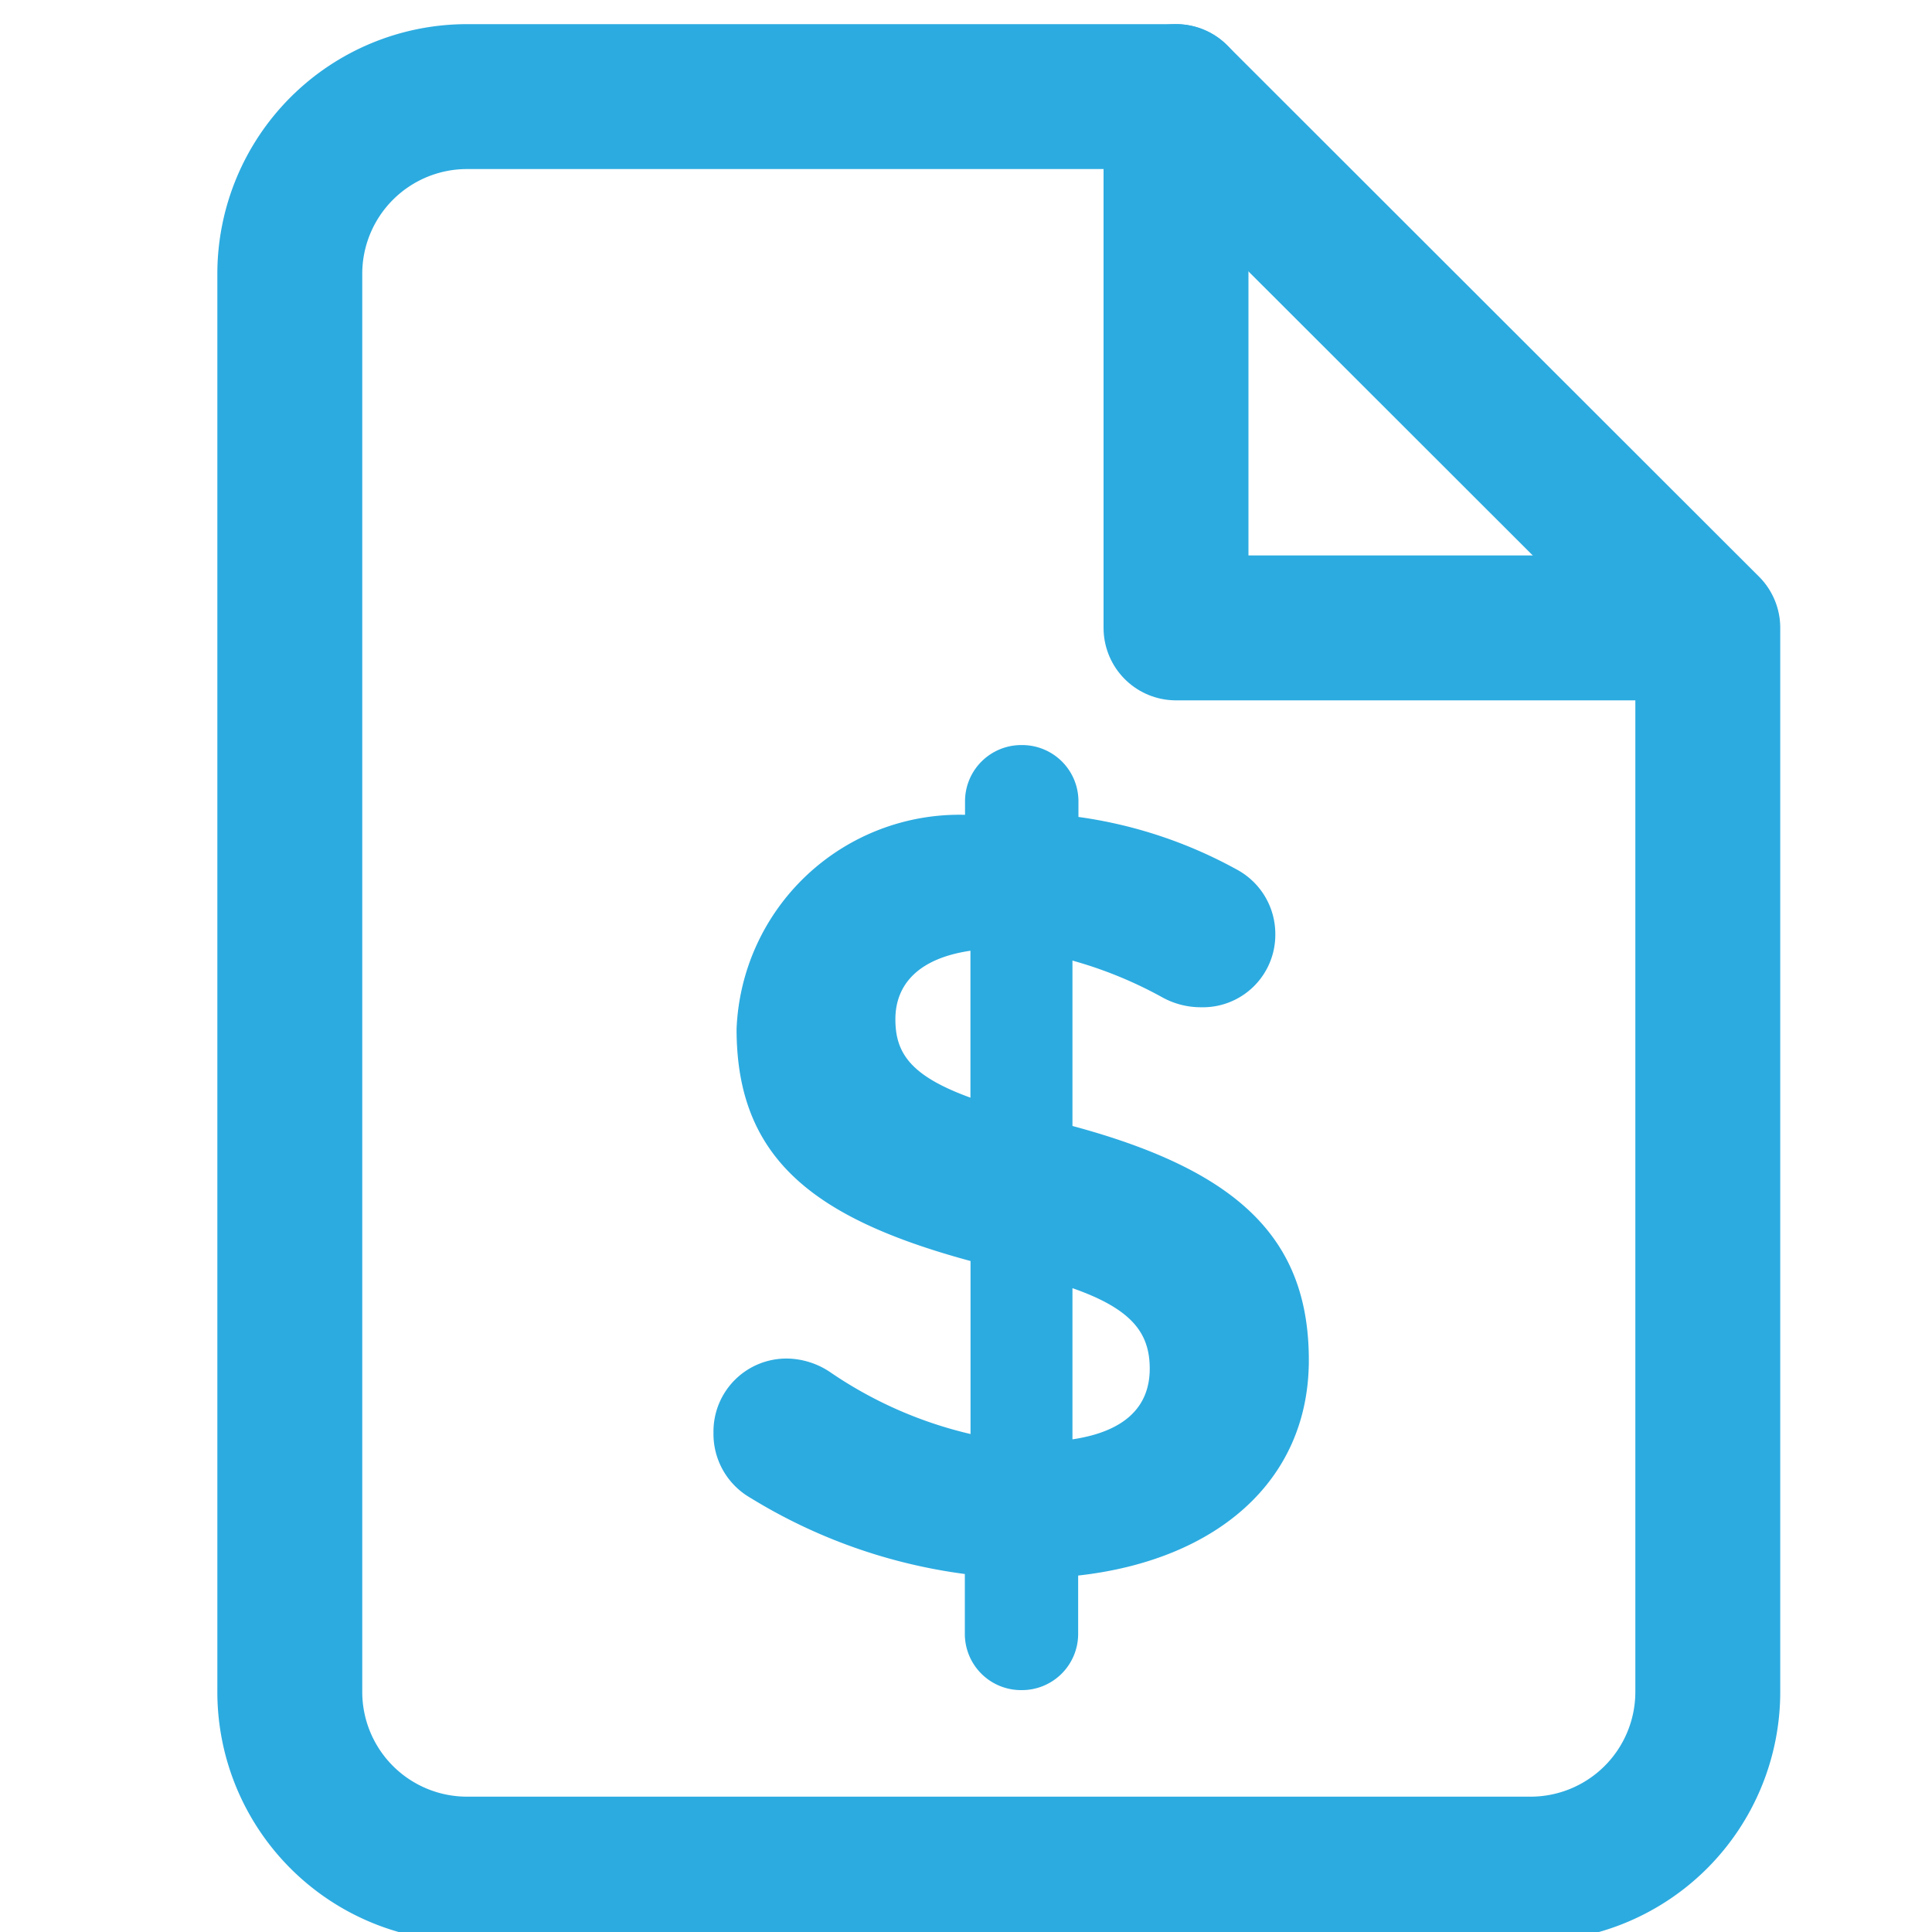 <svg xmlns="http://www.w3.org/2000/svg" xmlns:xlink="http://www.w3.org/1999/xlink" width="20" height="20" viewBox="0 0 20 20">
  <defs>
    <clipPath id="clip-path">
      <rect id="Rectangle_349" data-name="Rectangle 349" width="20" height="20" transform="translate(841 689)" fill="#fff"/>
    </clipPath>
  </defs>
  <g id="notafiscal" transform="translate(-841 -689)" clip-path="url(#clip-path)">
    <g id="Icon_feather-file-plus" data-name="Icon feather-file-plus" transform="translate(838 687)">
      <path id="Path_1495" data-name="Path 1495" d="M15.174,3H7.835A1.835,1.835,0,0,0,6,4.835V19.514a1.835,1.835,0,0,0,1.835,1.835H18.844a1.835,1.835,0,0,0,1.835-1.835V8.5Z" fill="none" stroke="#2cabe0" stroke-linecap="round" stroke-linejoin="round" stroke-width="1.5"/>
      <path id="Path_1496" data-name="Path 1496" d="M21,3V8.5h5.5" transform="translate(-5.826)" fill="none" stroke="#2cabe0" stroke-linecap="round" stroke-linejoin="round" stroke-width="1.5"/>
      <path id="Path_4541" data-name="Path 4541" d="M3.288-10.11v.135A2.309,2.309,0,0,0,.923-7.756c0,1.34.8,1.96,2.422,2.4v1.791A4.3,4.3,0,0,1,1.9-4.2a.819.819,0,0,0-.439-.146.755.755,0,0,0-.777.766.762.762,0,0,0,.383.676,5.633,5.633,0,0,0,2.219.788V-1.5a.582.582,0,0,0,.586.586A.582.582,0,0,0,4.459-1.5v-.6c1.419-.158,2.388-.969,2.388-2.23S6.115-6.292,4.4-6.754V-8.466a4.311,4.311,0,0,1,.935.383.822.822,0,0,0,.394.1A.75.75,0,0,0,6.5-8.736a.757.757,0,0,0-.405-.676,4.734,4.734,0,0,0-1.633-.541v-.158a.582.582,0,0,0-.586-.586A.582.582,0,0,0,3.288-10.11ZM5.2-4.242c0,.405-.27.653-.8.732V-5.075C5.011-4.861,5.2-4.614,5.2-4.242ZM2.567-7.858c0-.36.237-.631.777-.71v1.521C2.725-7.272,2.567-7.508,2.567-7.858Z" transform="translate(9.702 20.41)" fill="#2cabe0" stroke="rgba(0,0,0,0)" stroke-width="1"/>
    </g>
  </g>
</svg>
